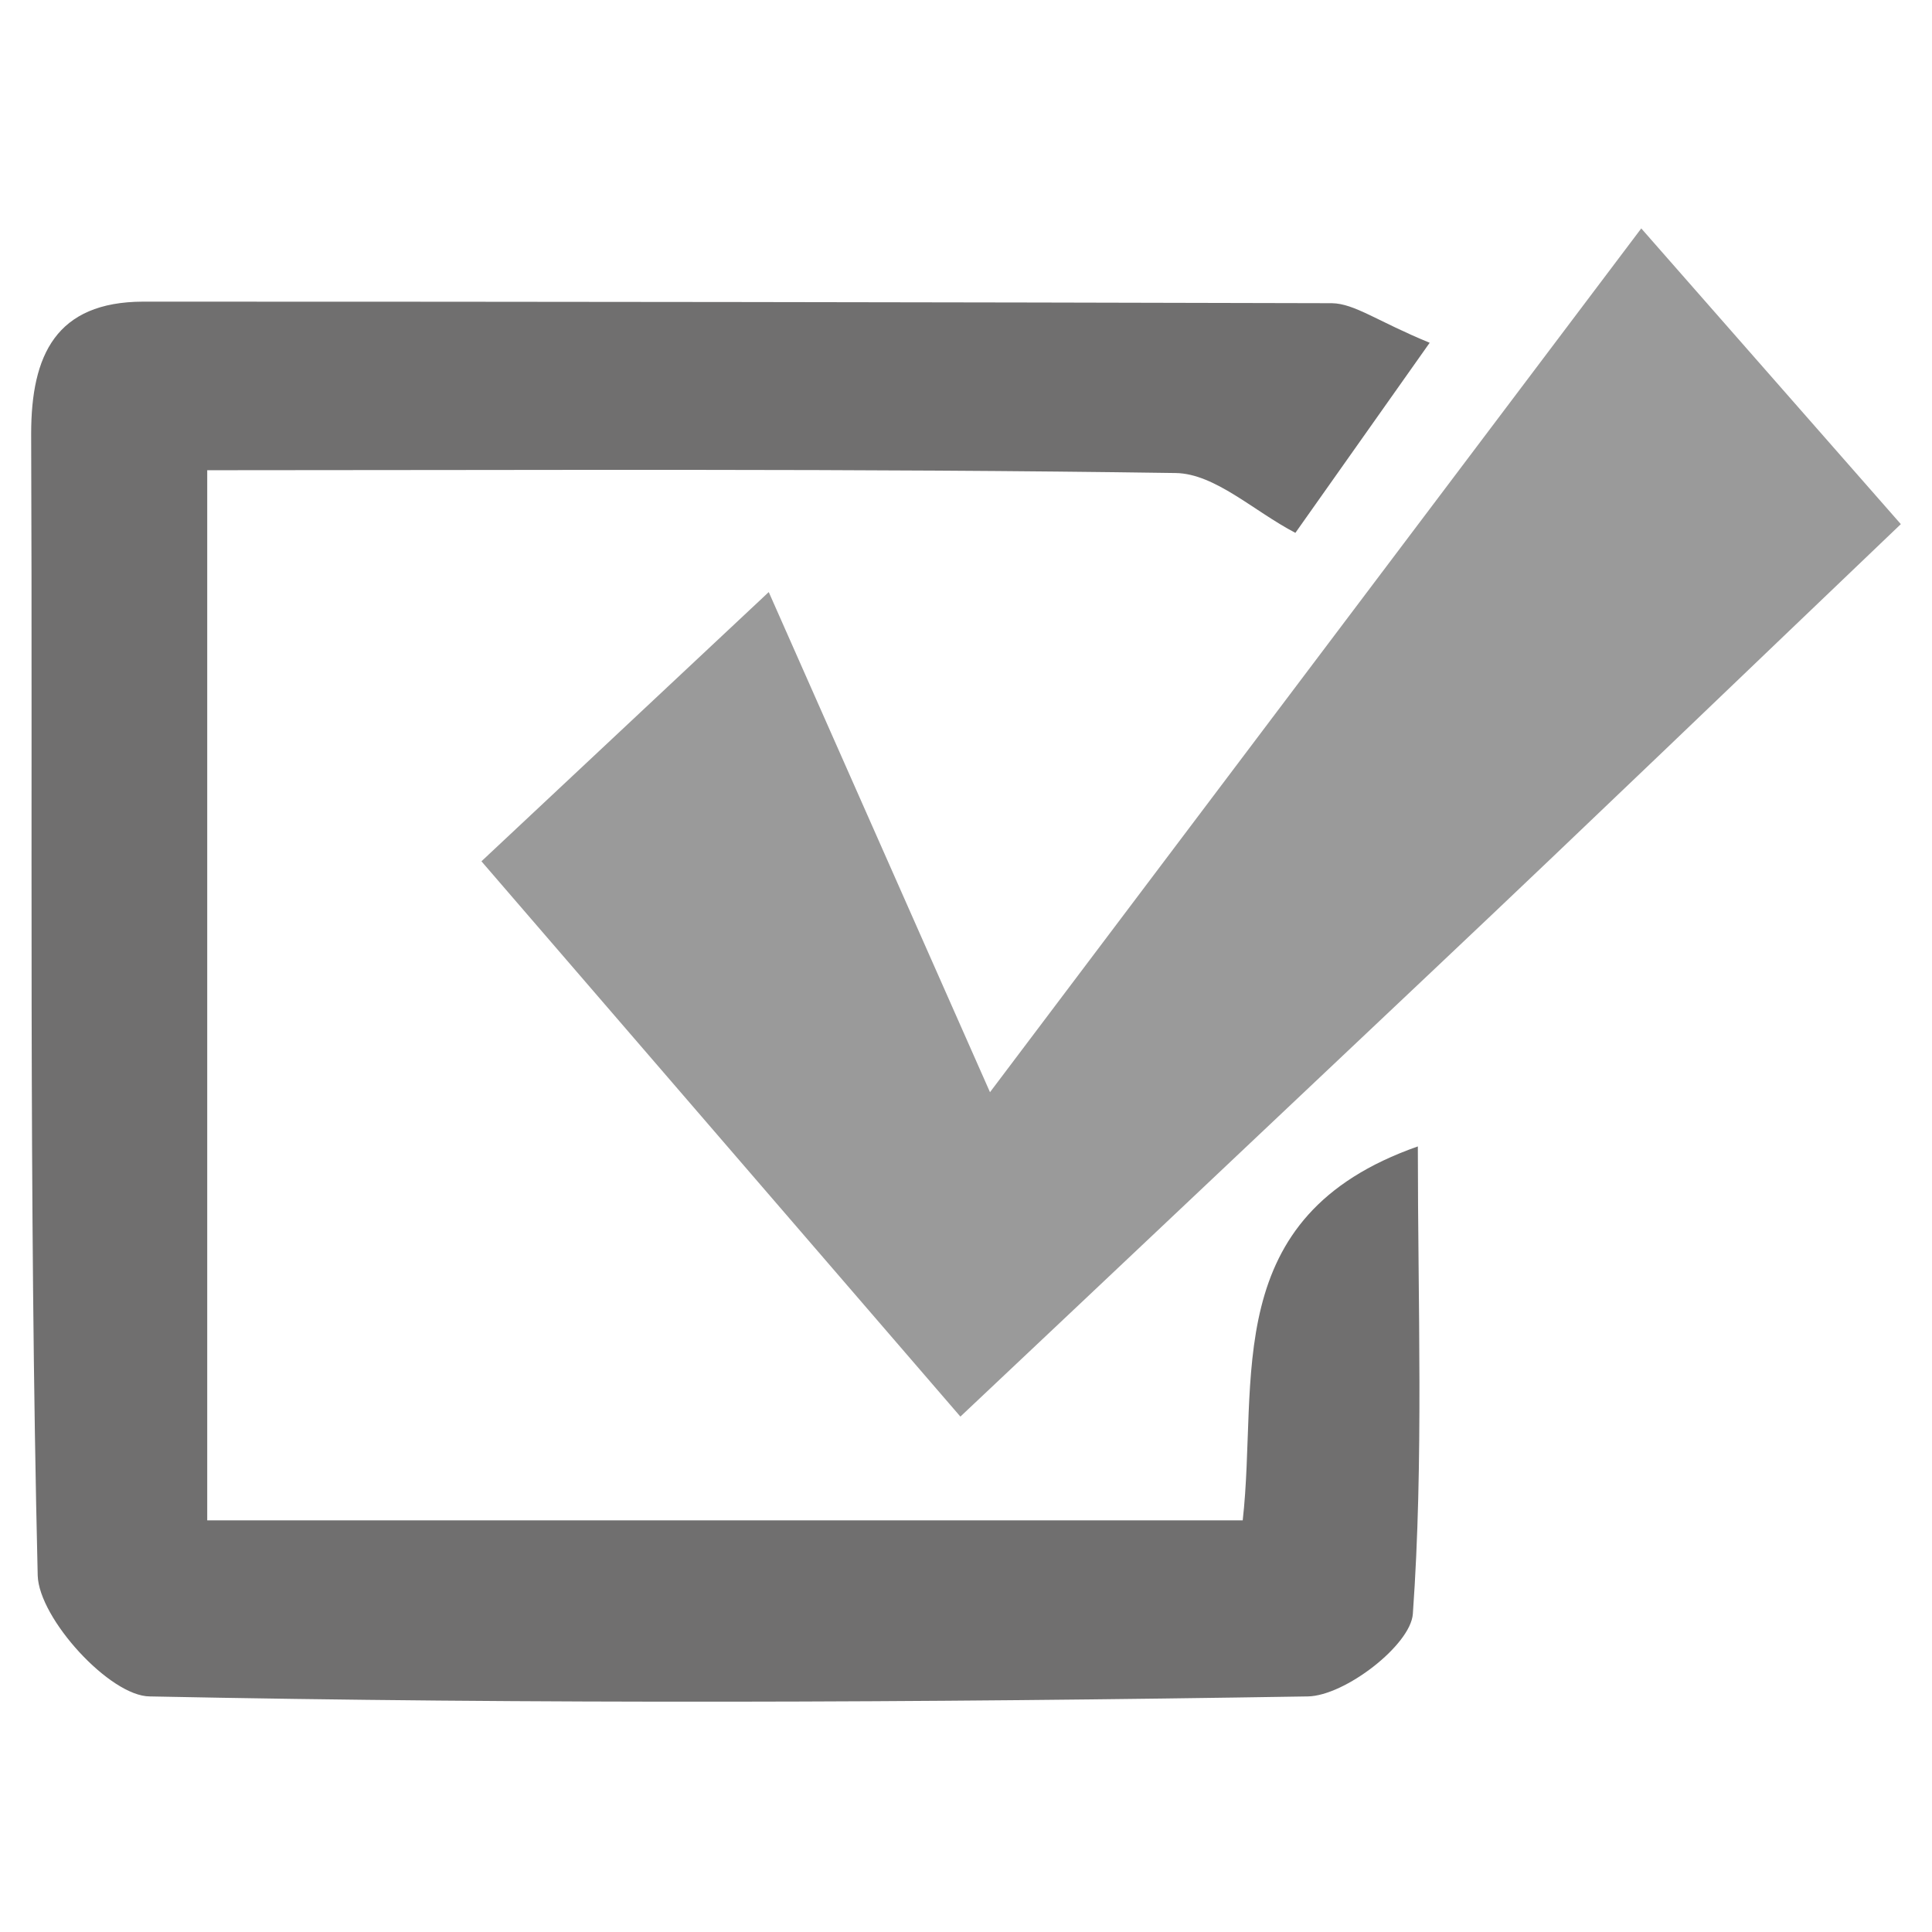 <svg id="Capa_1" data-name="Capa 1" xmlns="http://www.w3.org/2000/svg" viewBox="0 0 62 62"><defs><style>.cls-1{fill:#706f6f;}.cls-2{fill:#9a9a9a;}</style></defs><title>change_icon</title><path class="cls-1" d="M45.88,11l-4.31,6.1c-1.34-.7-2.58-1.9-3.84-1.92-10.22-.15-20.44-.09-31.08-.09v33.7H39.88c.51-4.51-.8-9.75,5.62-12,0,5.08.19,10.08-.16,15-.07,1-2.18,2.63-3.37,2.65-12.39.2-24.78.25-37.16,0-1.28,0-3.56-2.5-3.6-3.88C.92,38.37,1.05,26.15,1,13.92c0-2.53.8-4.23,3.59-4.24q19.07,0,38.15.05C43.47,9.74,44.2,10.31,45.88,11Z"/><path class="cls-2" d="M31.77,35.05,52.67,7.33,61,16.82c-5.07,4.84-10,9.59-15,14.31s-9.81,9.27-15.18,14.33L15.45,27.64,24.67,19Z"/></svg>